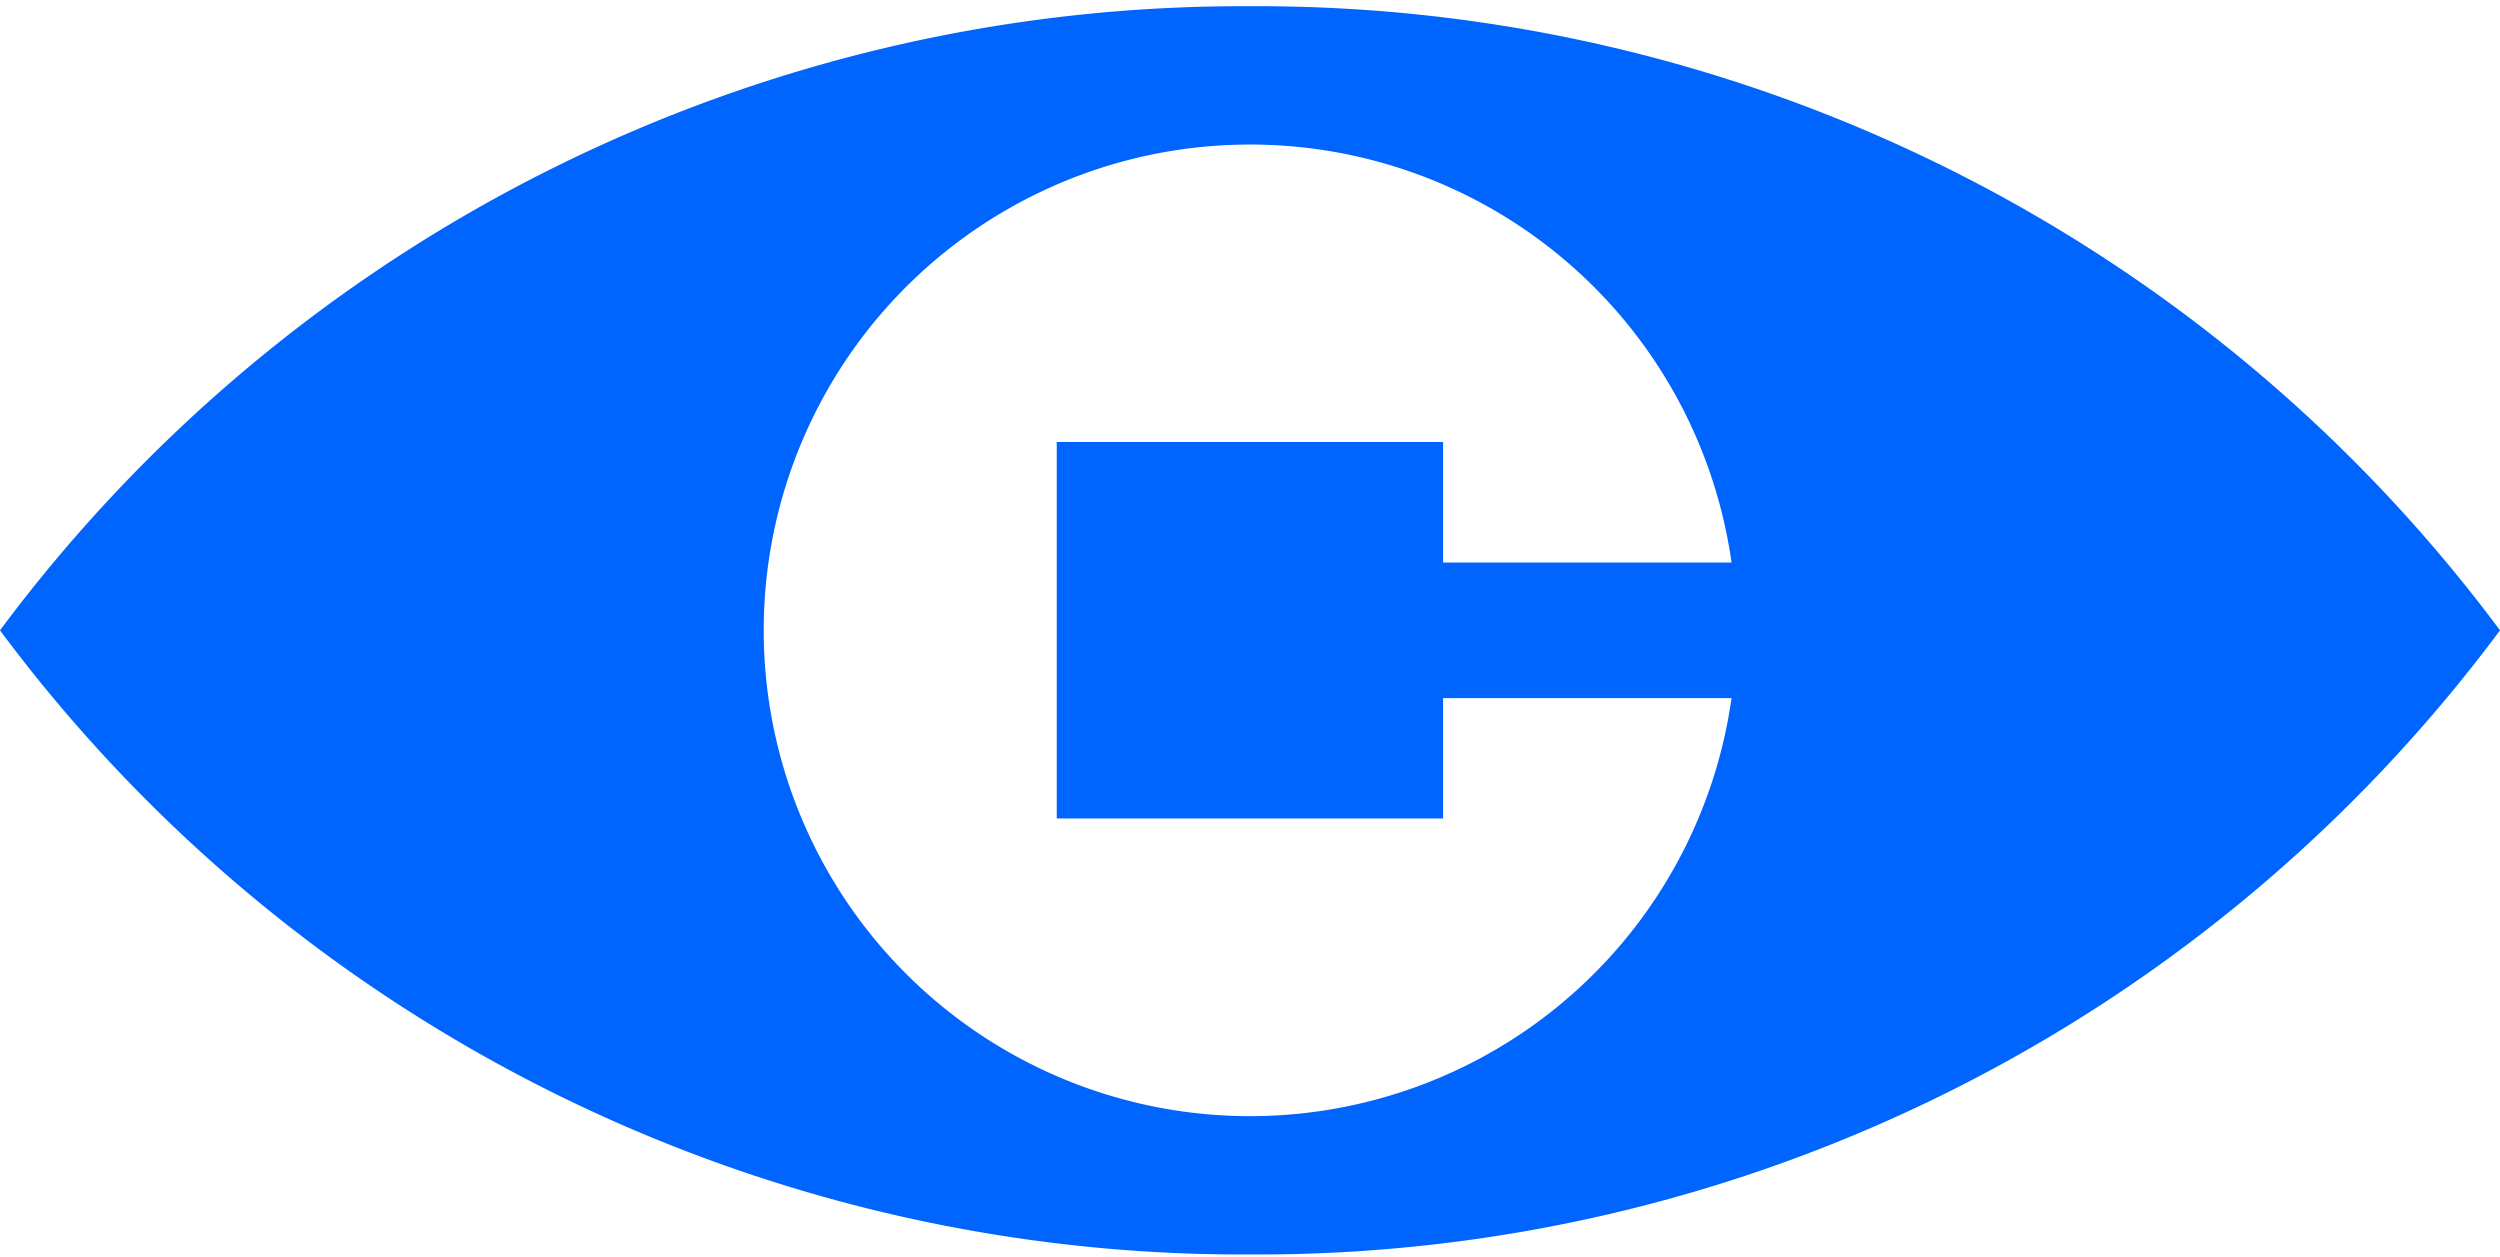 <svg width="354" height="178" fill="none" xmlns="http://www.w3.org/2000/svg"><path d="M177 .882a219.296 219.296 0 00-99.055 23.09A219.065 219.065 0 000 89.258a219.06 219.06 0 0077.945 65.284A219.294 219.294 0 00177 177.632a219.295 219.295 0 0099.055-23.091A219.048 219.048 0 00354 89.257a219.054 219.054 0 00-77.945-65.284A219.296 219.296 0 00177 .882zM149.634 62.59v53.308h54.708V98.857h40.844a68.772 68.772 0 01-24.866 43.873 68.905 68.905 0 01-48.135 15.148 68.891 68.891 0 01-45.549-21.712 68.75 68.75 0 01-18.493-46.91 68.751 68.751 0 0118.493-46.909 68.891 68.891 0 0145.549-21.711 68.904 68.904 0 0148.135 15.148 68.77 68.77 0 0124.866 43.872h-40.844V62.591h-54.708z" fill="#0064FF"/></svg>